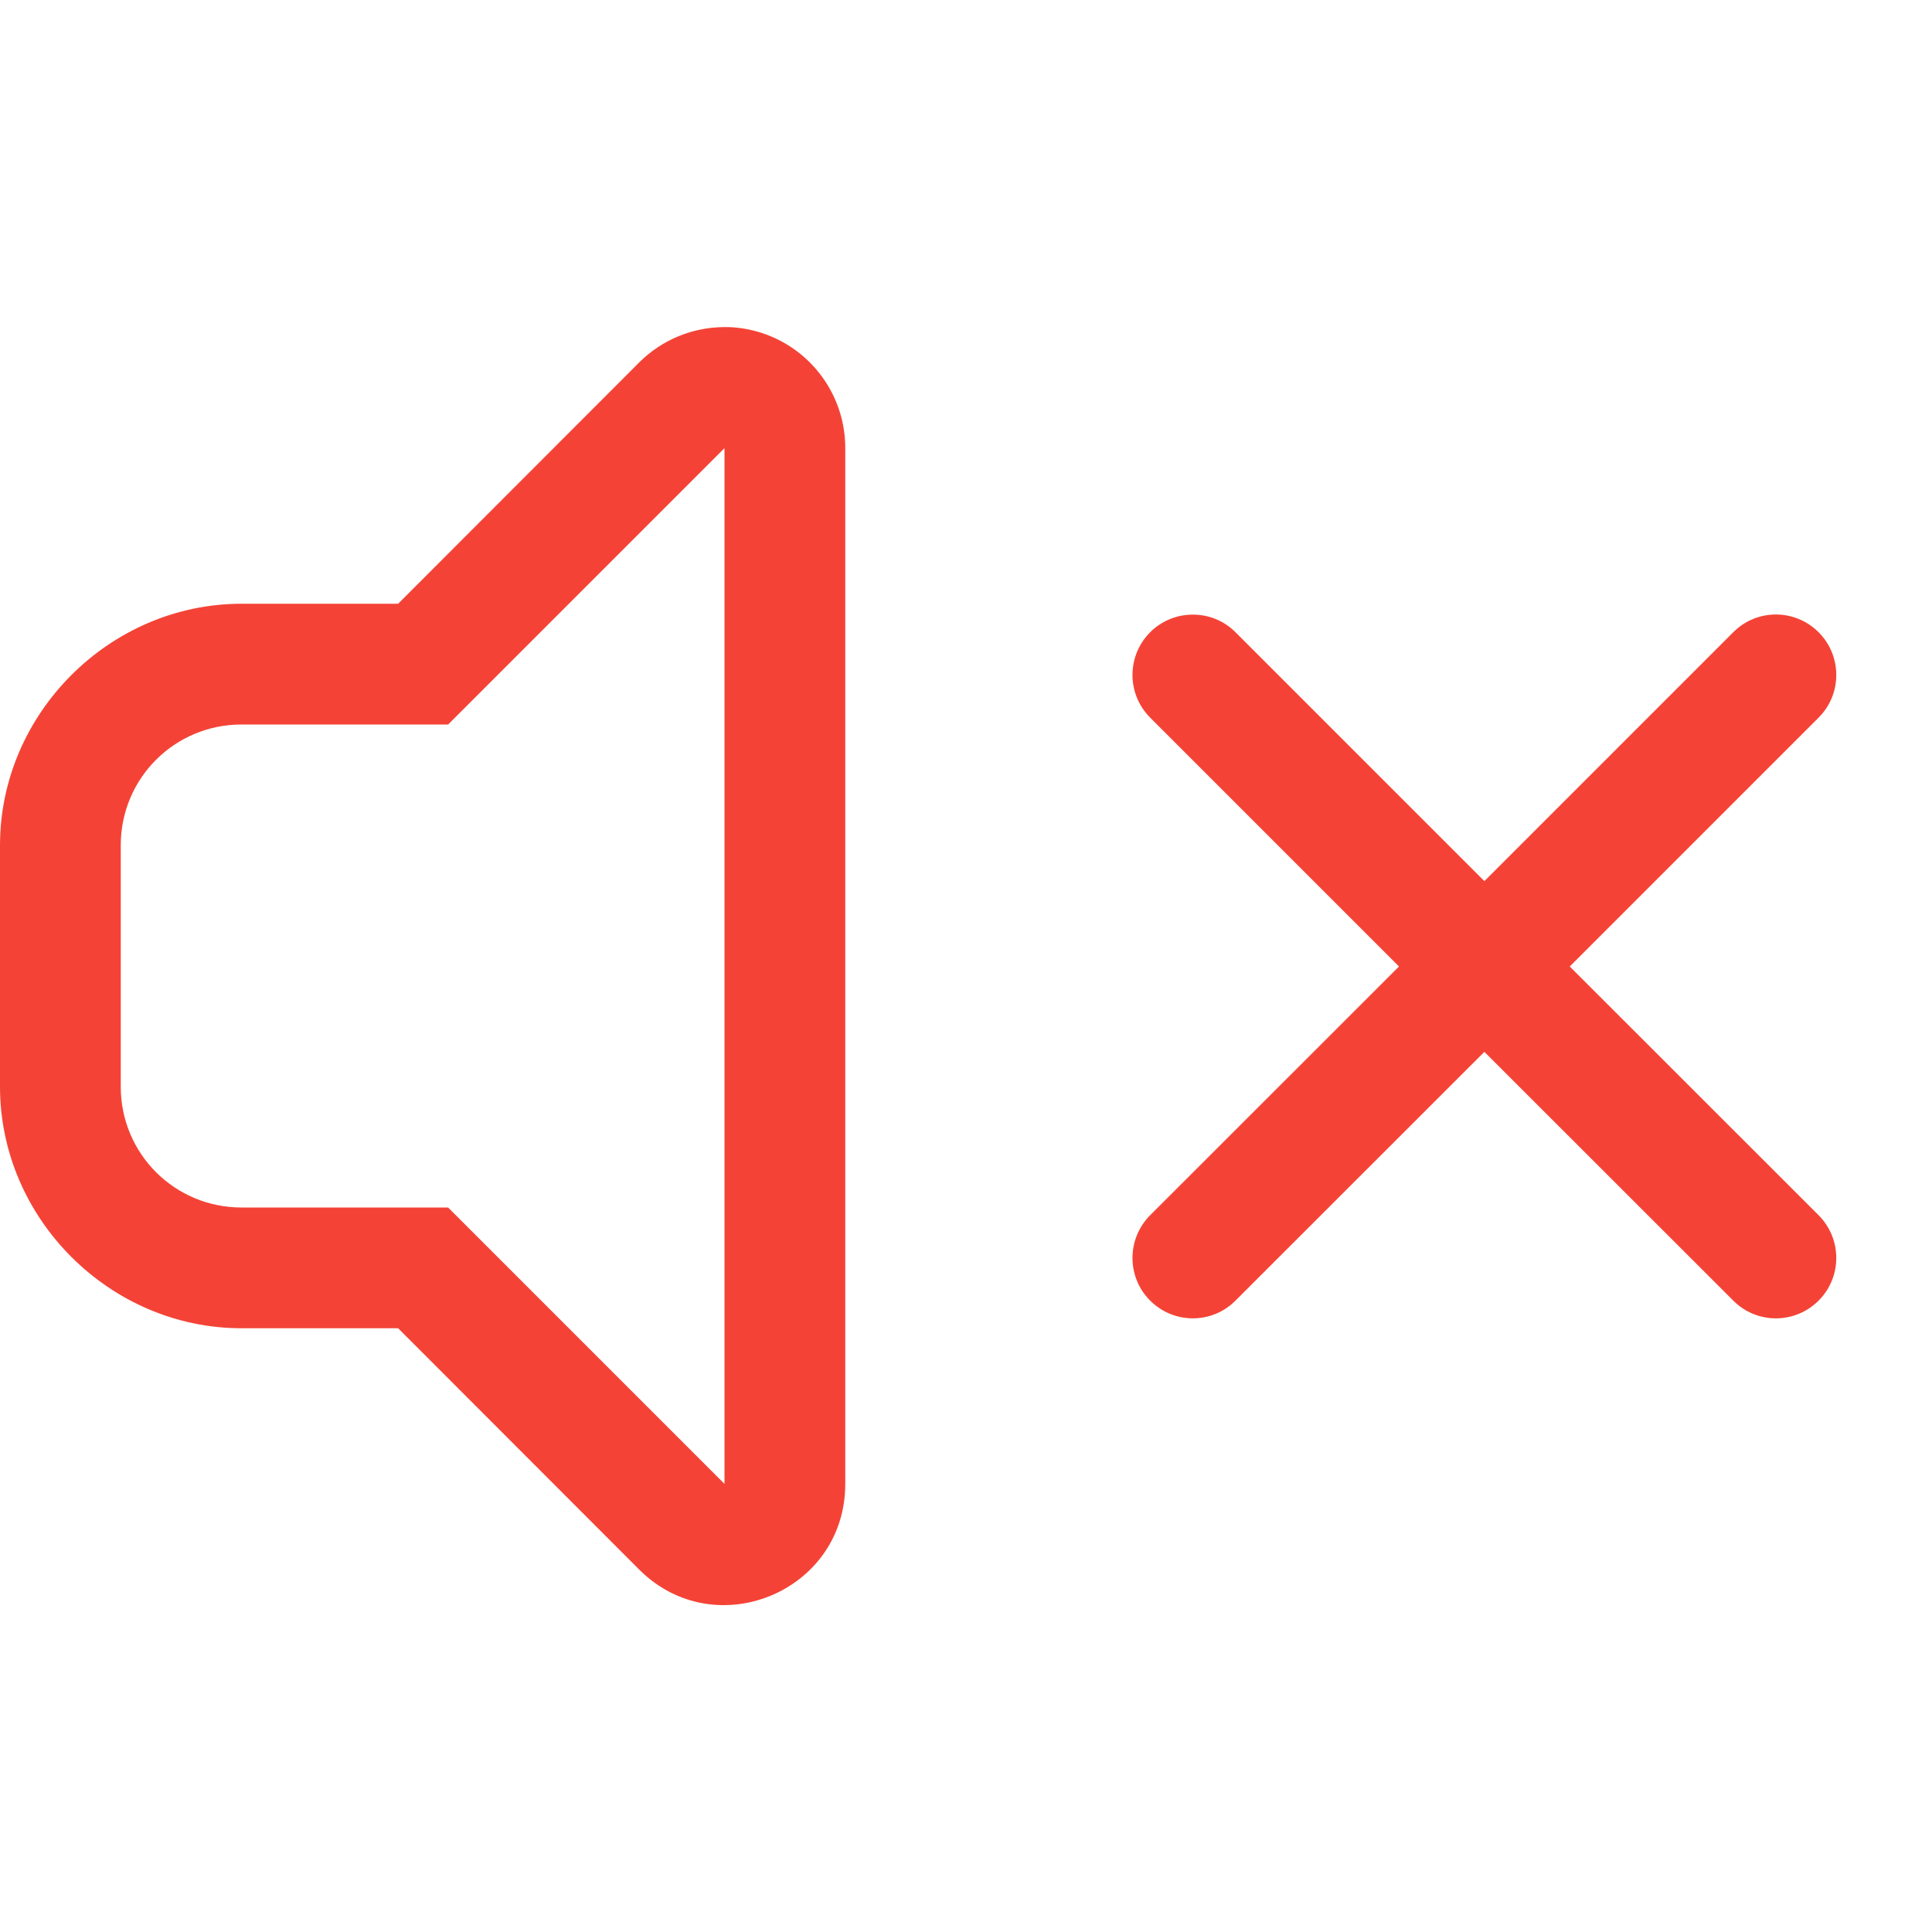 <?xml version="1.0" encoding="UTF-8" standalone="no"?>
<!-- Created with Inkscape (http://www.inkscape.org/) -->

<svg
   width="16"
   height="16"
   viewBox="0 0 16 16"
   version="1.1"
   id="svg423"
   inkscape:version="1.2.1 (9c6d41e410, 2022-07-14, custom)"
   sodipodi:docname="audio-volume-muted-blocking-symbolic.svg"
   xmlns:inkscape="http://www.inkscape.org/namespaces/inkscape"
   xmlns:sodipodi="http://sodipodi.sourceforge.net/DTD/sodipodi-0.dtd"
   xmlns="http://www.w3.org/2000/svg"
   xmlns:svg="http://www.w3.org/2000/svg">
  <sodipodi:namedview
     id="namedview425"
     pagecolor="#ffffff"
     bordercolor="#000000"
     borderopacity="0.25"
     inkscape:showpageshadow="2"
     inkscape:pageopacity="0.0"
     inkscape:pagecheckerboard="0"
     inkscape:deskcolor="#d1d1d1"
     inkscape:document-units="px"
     showgrid="false"
     inkscape:zoom="50.5625"
     inkscape:cx="8"
     inkscape:cy="8"
     inkscape:window-width="1920"
     inkscape:window-height="1012"
     inkscape:window-x="0"
     inkscape:window-y="0"
     inkscape:window-maximized="1"
     inkscape:current-layer="svg423" />
  <defs
     id="defs420">
     <style
        id="current-color-scheme"
        type="text/css">
        .ColorScheme-Text { color:#dedede; } .ColorScheme-Highlight { color:#4285f4; } .ColorScheme-NeutralText { color:#ff9800; } .ColorScheme-PositiveText { color:#4caf50; } .ColorScheme-NegativeText { color:#f44336; }
     </style>
  </defs>
  <path
     id="path408"
     style="fill:currentColor"
     class="ColorScheme-NegativeText error"
     d="M 5.986 2.709 C 5.727 2.713 5.478 2.817 5.293 3.002 L 3.297 5 L 2 5 C 0.909 5 0 5.909 0 7 L 0 9 C 0 10.091 0.909 11 2 11 L 3.297 11 L 5.293 12.998 C 5.923 13.628 7 13.182 7 12.291 L 7 3.709 C 7 3.305 6.756 2.94 6.383 2.785 C 6.292 2.747 6.196 2.723 6.098 2.713 C 6.06 2.709 6.023 2.708 5.986 2.709 z M 6 3.711 L 6 12.289 L 3.711 10 L 2 10 C 1.446 10 1 9.554 1 9 L 1 7 C 1 6.446 1.446 6 2 6 L 3.711 6 L 6 3.711 z M 9.879 5.09 C 9.751 5.09 9.623 5.138 9.525 5.236 C 9.33 5.432 9.33 5.747 9.525 5.943 L 11.586 8.004 L 9.525 10.064 C 9.33 10.26 9.33 10.576 9.525 10.771 C 9.721 10.967 10.037 10.967 10.232 10.771 L 12.293 8.711 L 14.354 10.771 C 14.549 10.967 14.865 10.967 15.061 10.771 C 15.256 10.576 15.256 10.26 15.061 10.064 L 13 8.004 L 15.061 5.943 C 15.256 5.748 15.256 5.432 15.061 5.236 C 14.865 5.04 14.549 5.04 14.354 5.236 L 12.293 7.297 L 10.232 5.236 C 10.134 5.138 10.007 5.09 9.879 5.09 z " />
</svg>
